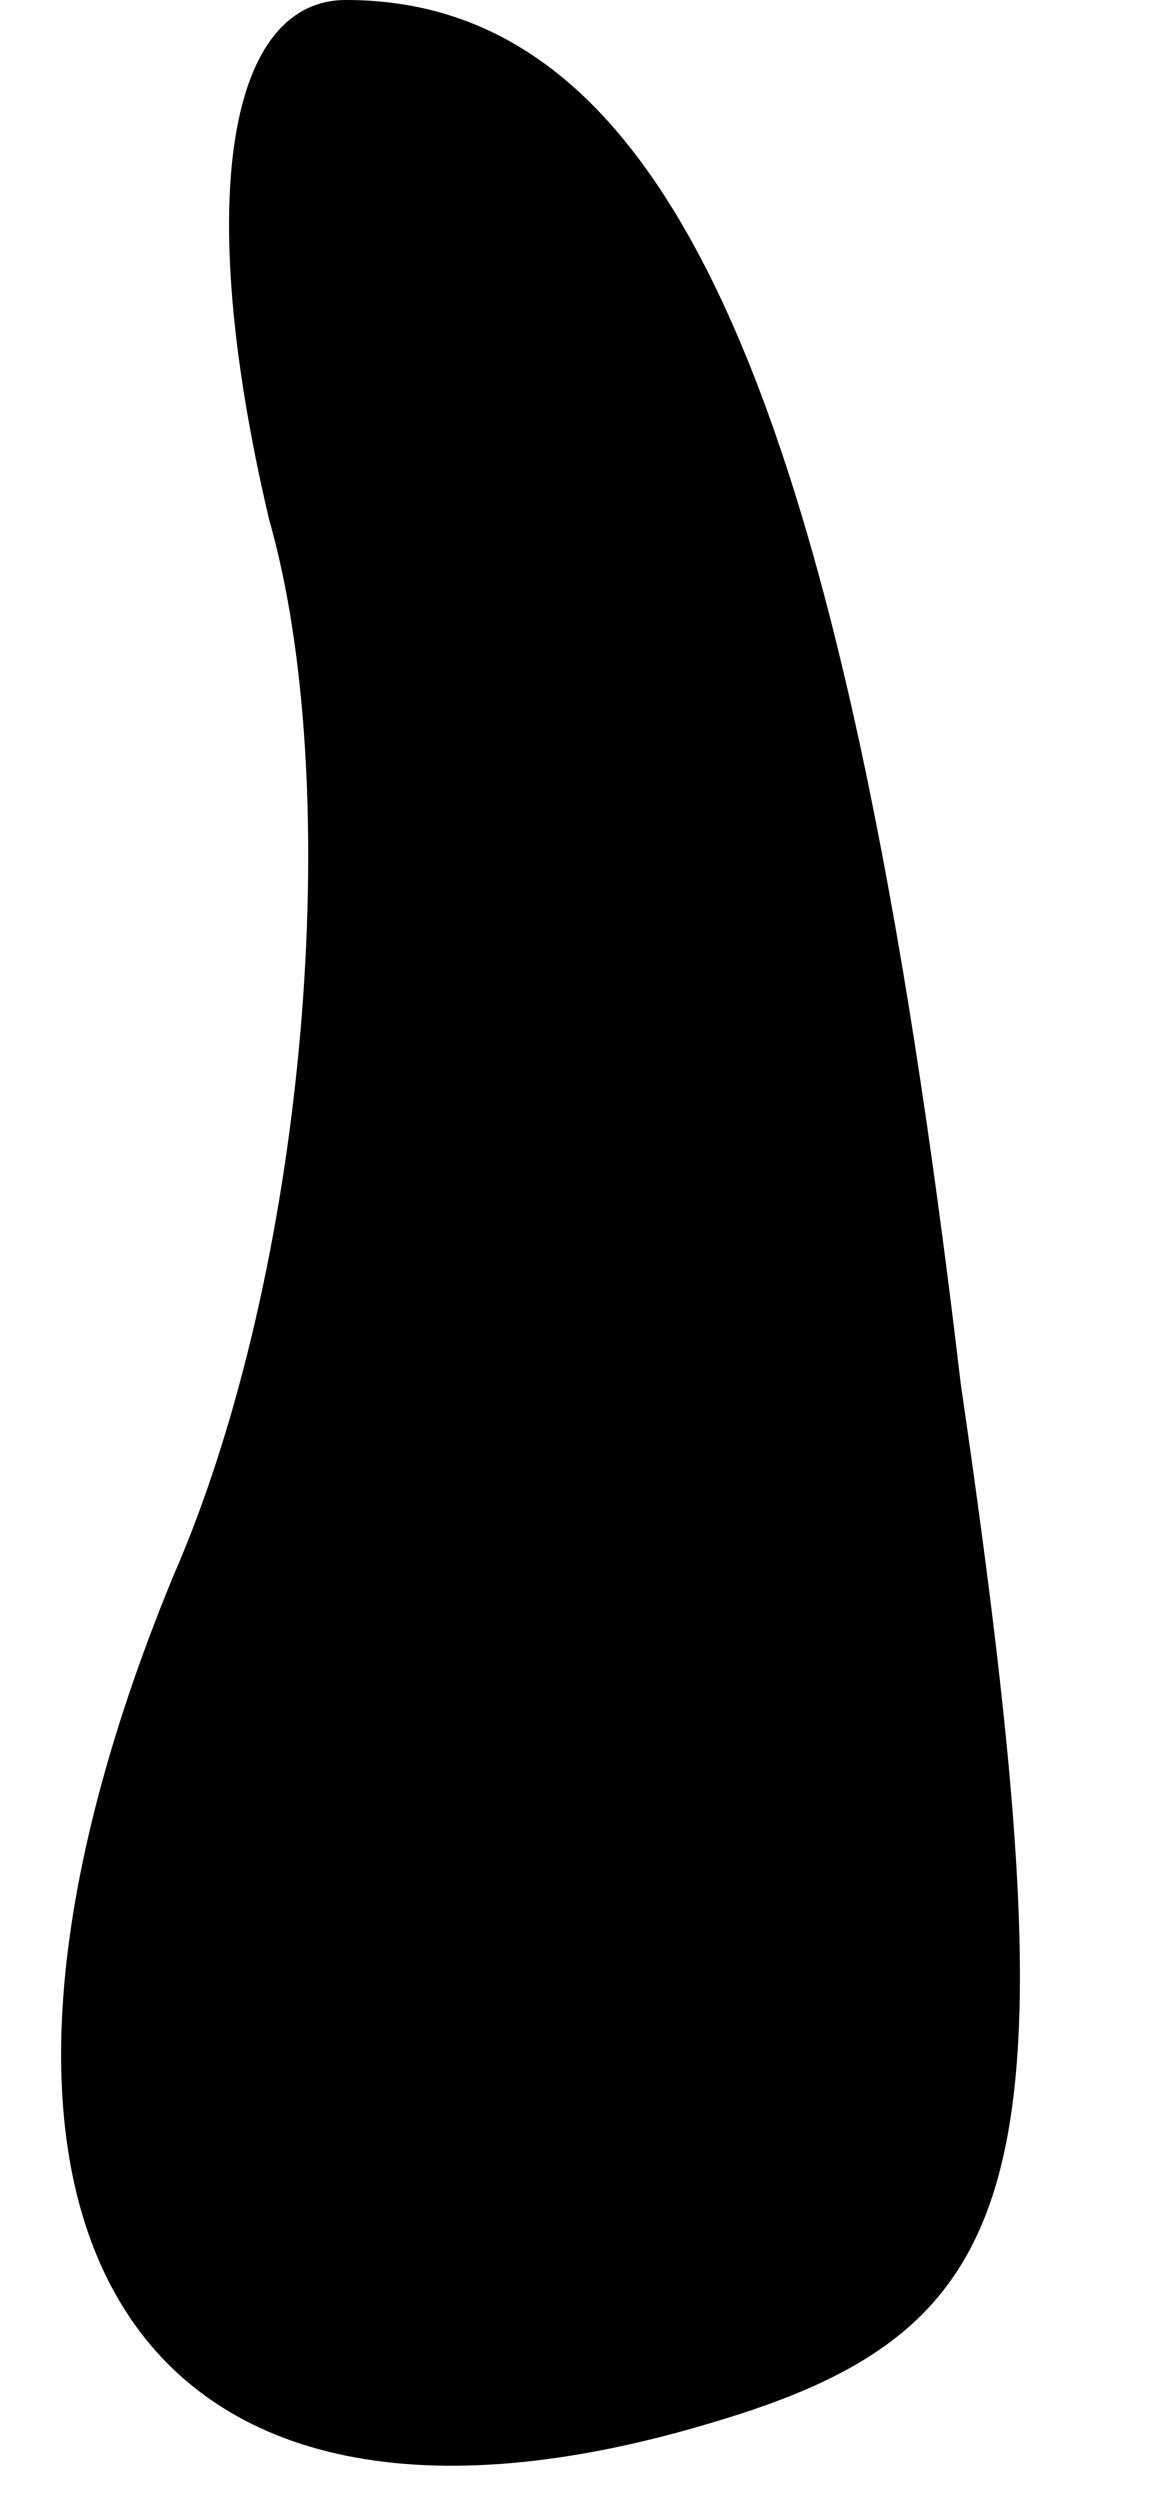 <?xml version="1.0" standalone="no"?>
<!DOCTYPE svg PUBLIC "-//W3C//DTD SVG 20010904//EN"
 "http://www.w3.org/TR/2001/REC-SVG-20010904/DTD/svg10.dtd">
<svg version="1.0" xmlns="http://www.w3.org/2000/svg"
 width="6pt" height="13pt" viewBox="0 0 6 13"
 preserveAspectRatio="xMidYMid meet">
<g transform="translate(0,13) scale(0.1,-0.1)"
fill="#000000" stroke="none">
<path fill="#000000" stroke="none" d="M14 103 c4 -14 2 -39 -5 -55 -14 -34
-2 -53 28 -44 17 5 19 13 13 54 -6 51 -15 72 -32 72 -6 0 -8 -10 -4 -27z"/>
</g>
</svg>
